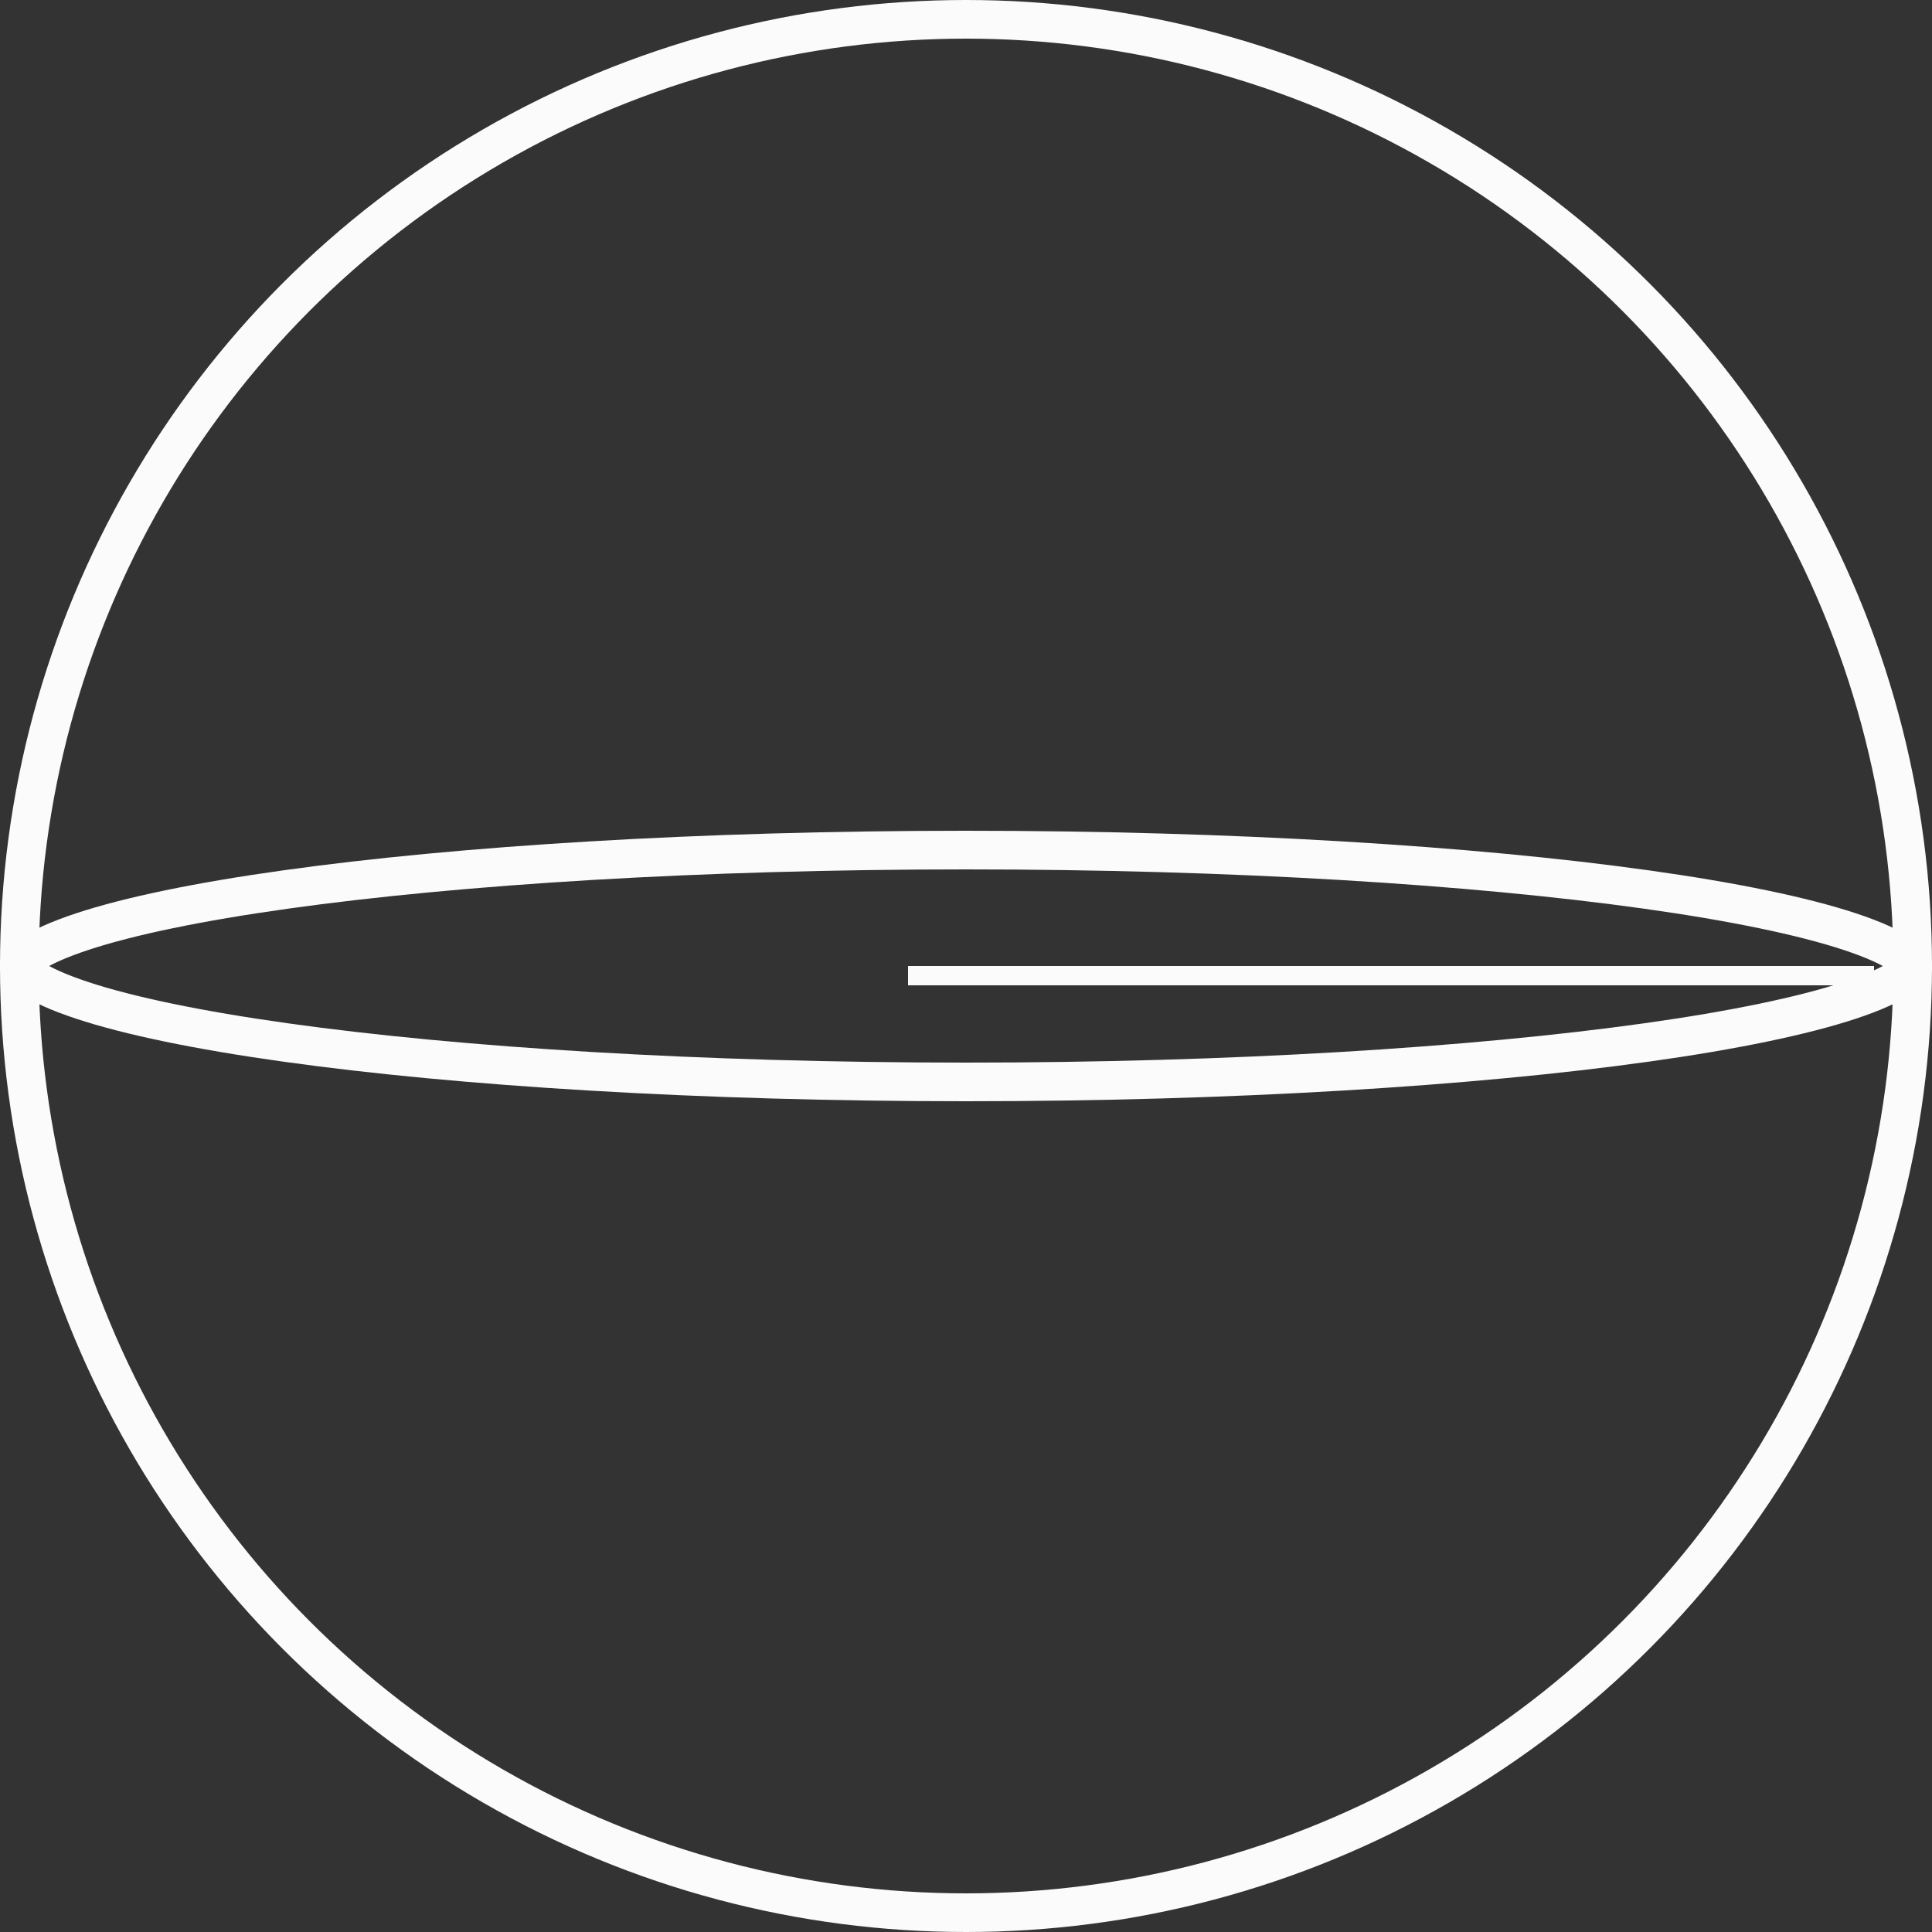 <svg width="100" height="100" viewBox="0 0 100 100" fill="none" xmlns="http://www.w3.org/2000/svg">
<rect x="0" y="0" width="100" height="100" fill="#333333" stroke="none"/>
<circle cx="50" cy="50" r="49" stroke="#FBFBFB" stroke-width="2"/>
<path d="M99 50V50L99 50L99 50.003C98.999 50.005 98.998 50.011 98.995 50.02C98.988 50.038 98.971 50.075 98.932 50.129C98.851 50.241 98.694 50.398 98.419 50.585C97.866 50.964 96.986 51.368 95.757 51.775C93.311 52.585 89.719 53.329 85.217 53.959C76.227 55.218 63.776 56 50 56C36.224 56 23.773 55.218 14.783 53.959C10.281 53.329 6.689 52.585 4.243 51.775C3.014 51.368 2.134 50.964 1.58 50.585C1.306 50.398 1.149 50.241 1.068 50.129C1.029 50.075 1.012 50.038 1.005 50.02C1.002 50.011 1.001 50.005 1 50.003L1 50L1 50L1 50L1 50L1 50L1 49.997C1.001 49.995 1.002 49.989 1.005 49.98C1.012 49.962 1.029 49.925 1.068 49.871C1.149 49.759 1.306 49.602 1.58 49.415C2.134 49.036 3.014 48.632 4.243 48.225C6.689 47.415 10.281 46.671 14.783 46.041C23.773 44.782 36.224 44 50 44C63.776 44 76.227 44.782 85.217 46.041C89.719 46.671 93.311 47.415 95.757 48.225C96.986 48.632 97.866 49.036 98.419 49.415C98.694 49.602 98.851 49.759 98.932 49.871C98.971 49.925 98.988 49.962 98.995 49.98C98.998 49.989 98.999 49.995 99 49.997L99 50L99 50V50Z" stroke="#FBFBFB" stroke-width="2"/>
<line x1="97" y1="50.5" x2="47" y2="50.5" stroke="#FBFBFB"/>
</svg>
